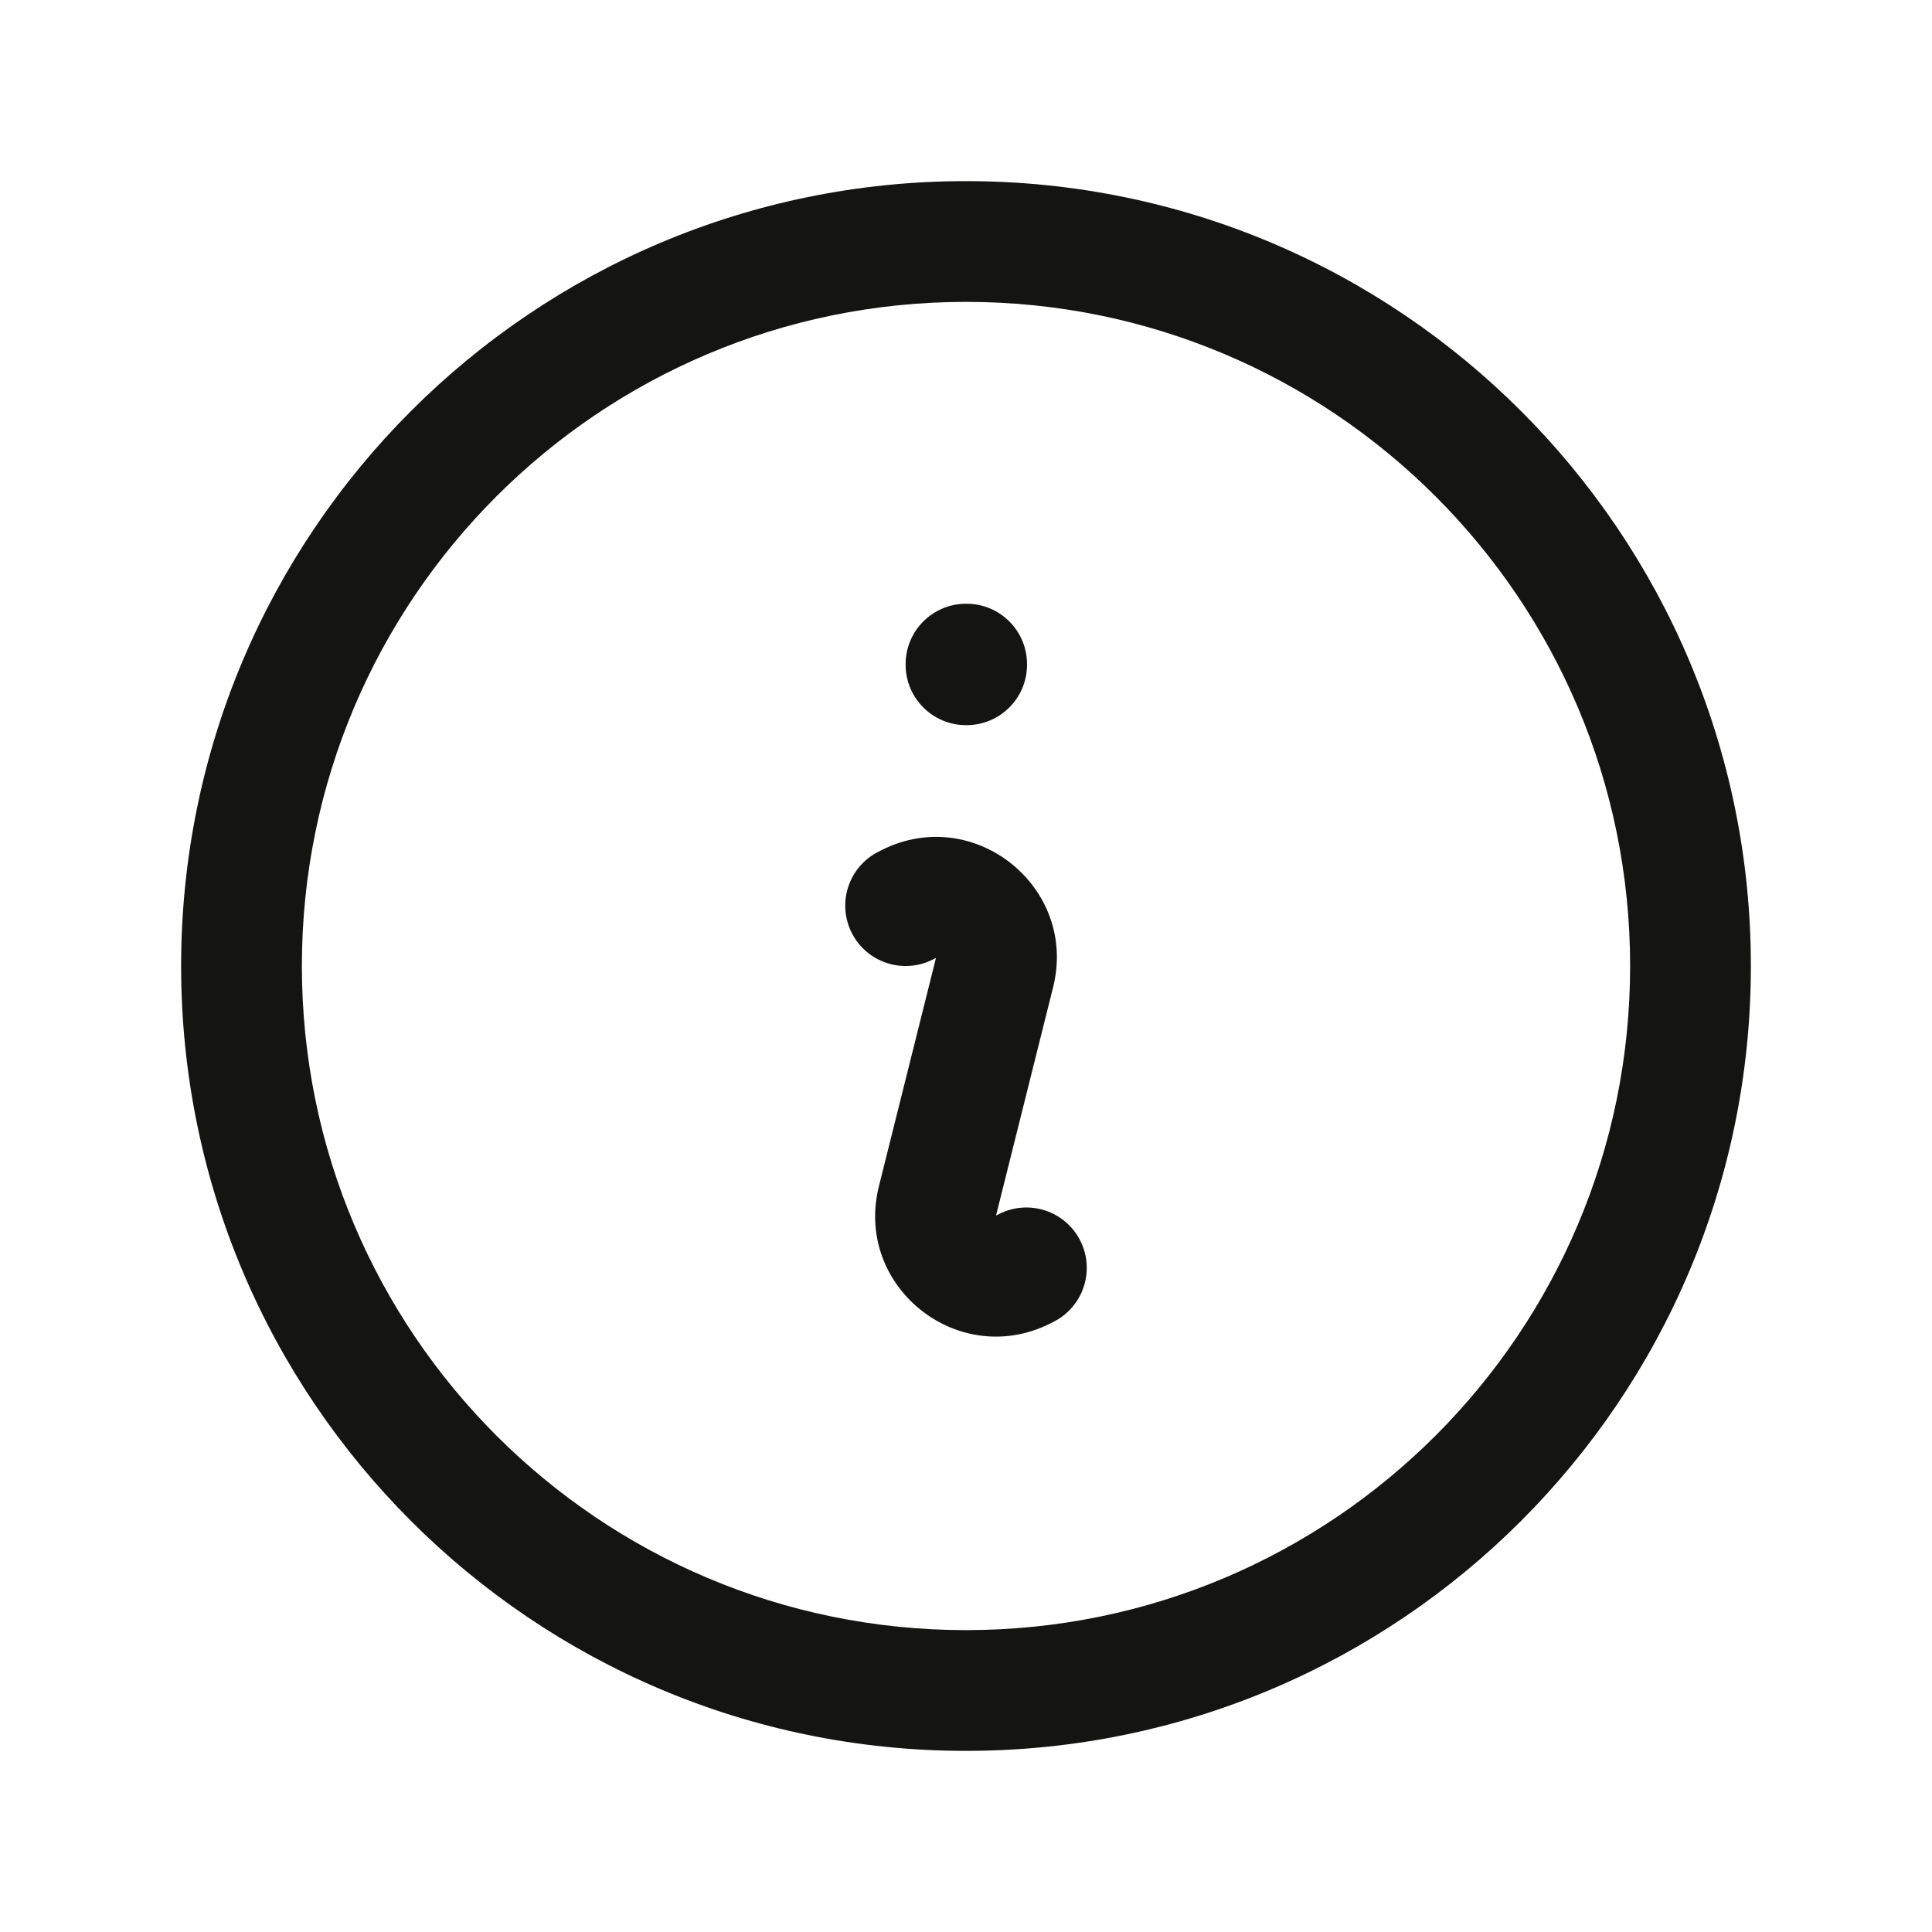 <svg width="24" height="24" viewBox="0 0 24 24" fill="none" xmlns="http://www.w3.org/2000/svg">
<g id="information-circle">
<path id="Vector" fill-rule="evenodd" clip-rule="evenodd" d="M12 3.75C7.444 3.75 3.75 7.444 3.75 12C3.75 16.556 7.444 20.25 12 20.25C16.556 20.25 20.25 16.556 20.25 12C20.25 7.444 16.556 3.75 12 3.75ZM2.25 12C2.25 6.615 6.615 2.25 12 2.25C17.385 2.25 21.75 6.615 21.75 12C21.75 17.385 17.385 21.75 12 21.75C6.615 21.75 2.25 17.385 2.25 12ZM11.25 8.25C11.25 7.836 11.586 7.5 12 7.5H12.008C12.422 7.5 12.758 7.836 12.758 8.25V8.258C12.758 8.672 12.422 9.008 12.008 9.008H12C11.586 9.008 11.25 8.672 11.25 8.258V8.25ZM10.956 10.558C12.102 9.985 13.393 11.021 13.082 12.264L12.373 15.1L12.415 15.079C12.785 14.894 13.236 15.044 13.421 15.415C13.606 15.785 13.456 16.236 13.085 16.421L13.044 16.442C11.898 17.015 10.607 15.979 10.918 14.736L11.627 11.9L11.585 11.921C11.215 12.106 10.764 11.956 10.579 11.585C10.394 11.215 10.544 10.764 10.915 10.579L10.956 10.558Z" fill="#141413"/>
</g>
</svg>
